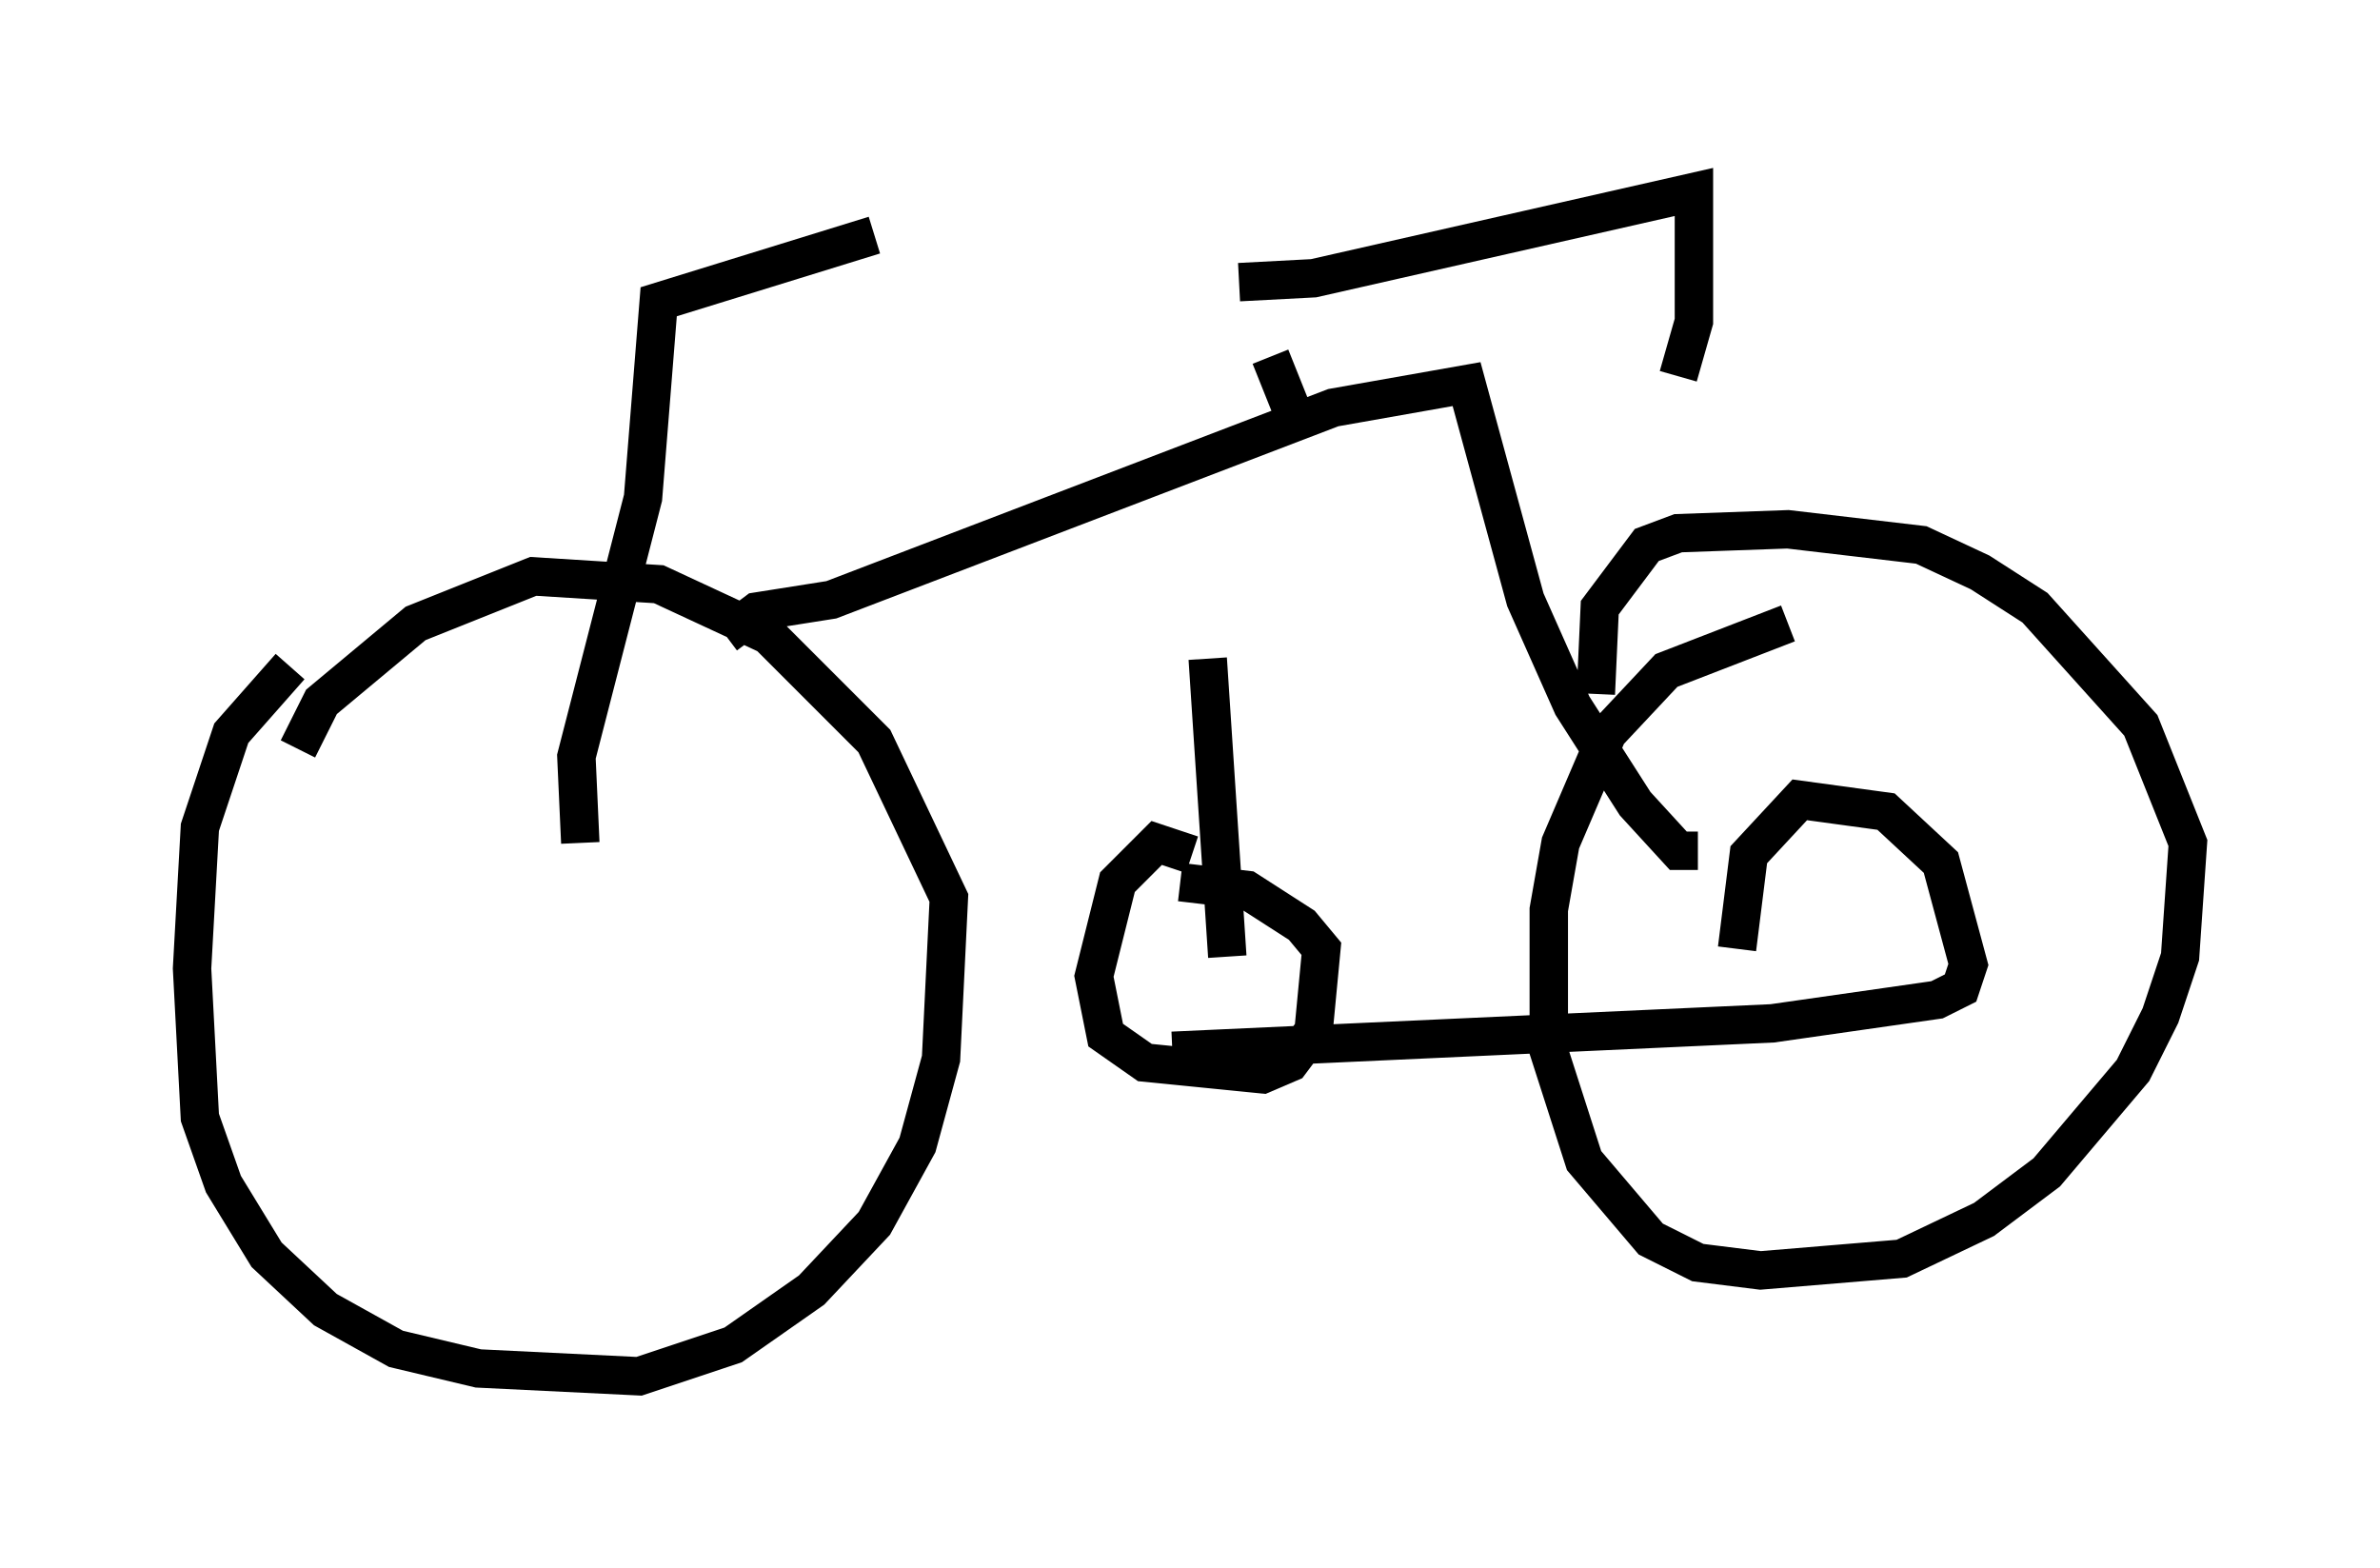 <?xml version="1.0" encoding="utf-8" ?>
<svg baseProfile="full" height="40.83" version="1.1" width="61.961" xmlns="http://www.w3.org/2000/svg" xmlns:ev="http://www.w3.org/2001/xml-events" xmlns:xlink="http://www.w3.org/1999/xlink"><defs /><rect fill="white" height="40.83" width="61.961" x="0" y="0" /><path d="M9.083, 16.638 m-1.531, 0.715 l-1.531, 1.735 -0.817, 2.45 l-0.204, 3.675 0.204, 3.879 l0.613, 1.735 1.123, 1.838 l1.531, 1.429 1.838, 1.021 l2.144, 0.51 4.185, 0.204 l2.45, -0.817 2.042, -1.429 l1.633, -1.735 1.123, -2.042 l0.613, -2.246 0.204, -4.185 l-1.94, -4.083 -2.756, -2.756 l-2.858, -1.327 -3.267, -0.204 l-3.063, 1.225 -2.45, 2.042 l-0.613, 1.225 m38.792, -3.267 l-3.165, 1.225 -1.531, 1.633 l-1.225, 2.858 -0.306, 1.735 l0.0, 3.675 0.919, 2.858 l1.735, 2.042 1.225, 0.613 l1.633, 0.204 3.675, -0.306 l2.144, -1.021 1.633, -1.225 l2.246, -2.654 0.715, -1.429 l0.51, -1.531 0.204, -2.96 l-1.225, -3.063 -2.756, -3.063 l-1.429, -0.919 -1.531, -0.715 l-3.471, -0.408 -2.858, 0.102 l-0.817, 0.306 -1.225, 1.633 l-0.102, 2.246 m-11.025, 9.29 l15.619, -0.715 4.288, -0.613 l0.613, -0.306 0.204, -0.613 l-0.715, -2.654 -1.429, -1.327 l-2.246, -0.306 -1.327, 1.429 l-0.306, 2.45 m-14.19, -2.45 l-0.919, -0.306 -1.021, 1.021 l-0.613, 2.45 0.306, 1.531 l1.021, 0.715 3.063, 0.306 l0.715, -0.306 0.613, -0.817 l0.204, -2.144 -0.51, -0.613 l-1.429, -0.919 -1.735, -0.204 m1.225, 1.94 l-0.51, -7.758 m-12.556, -0.613 l0.817, -0.613 1.94, -0.306 l13.067, -5.002 3.471, -0.613 l1.531, 5.615 1.225, 2.756 l1.633, 2.552 1.123, 1.225 l0.51, 0.0 m-10.515, -11.331 l-0.613, -1.531 m-17.967, 12.658 l-0.102, -2.246 1.735, -6.738 l0.408, -5.104 5.615, -1.735 m9.494, 1.225 l1.94, -0.102 9.902, -2.246 l0.0, 3.369 -0.408, 1.429 " fill="none" stroke="black" stroke-width="1" /></svg>
